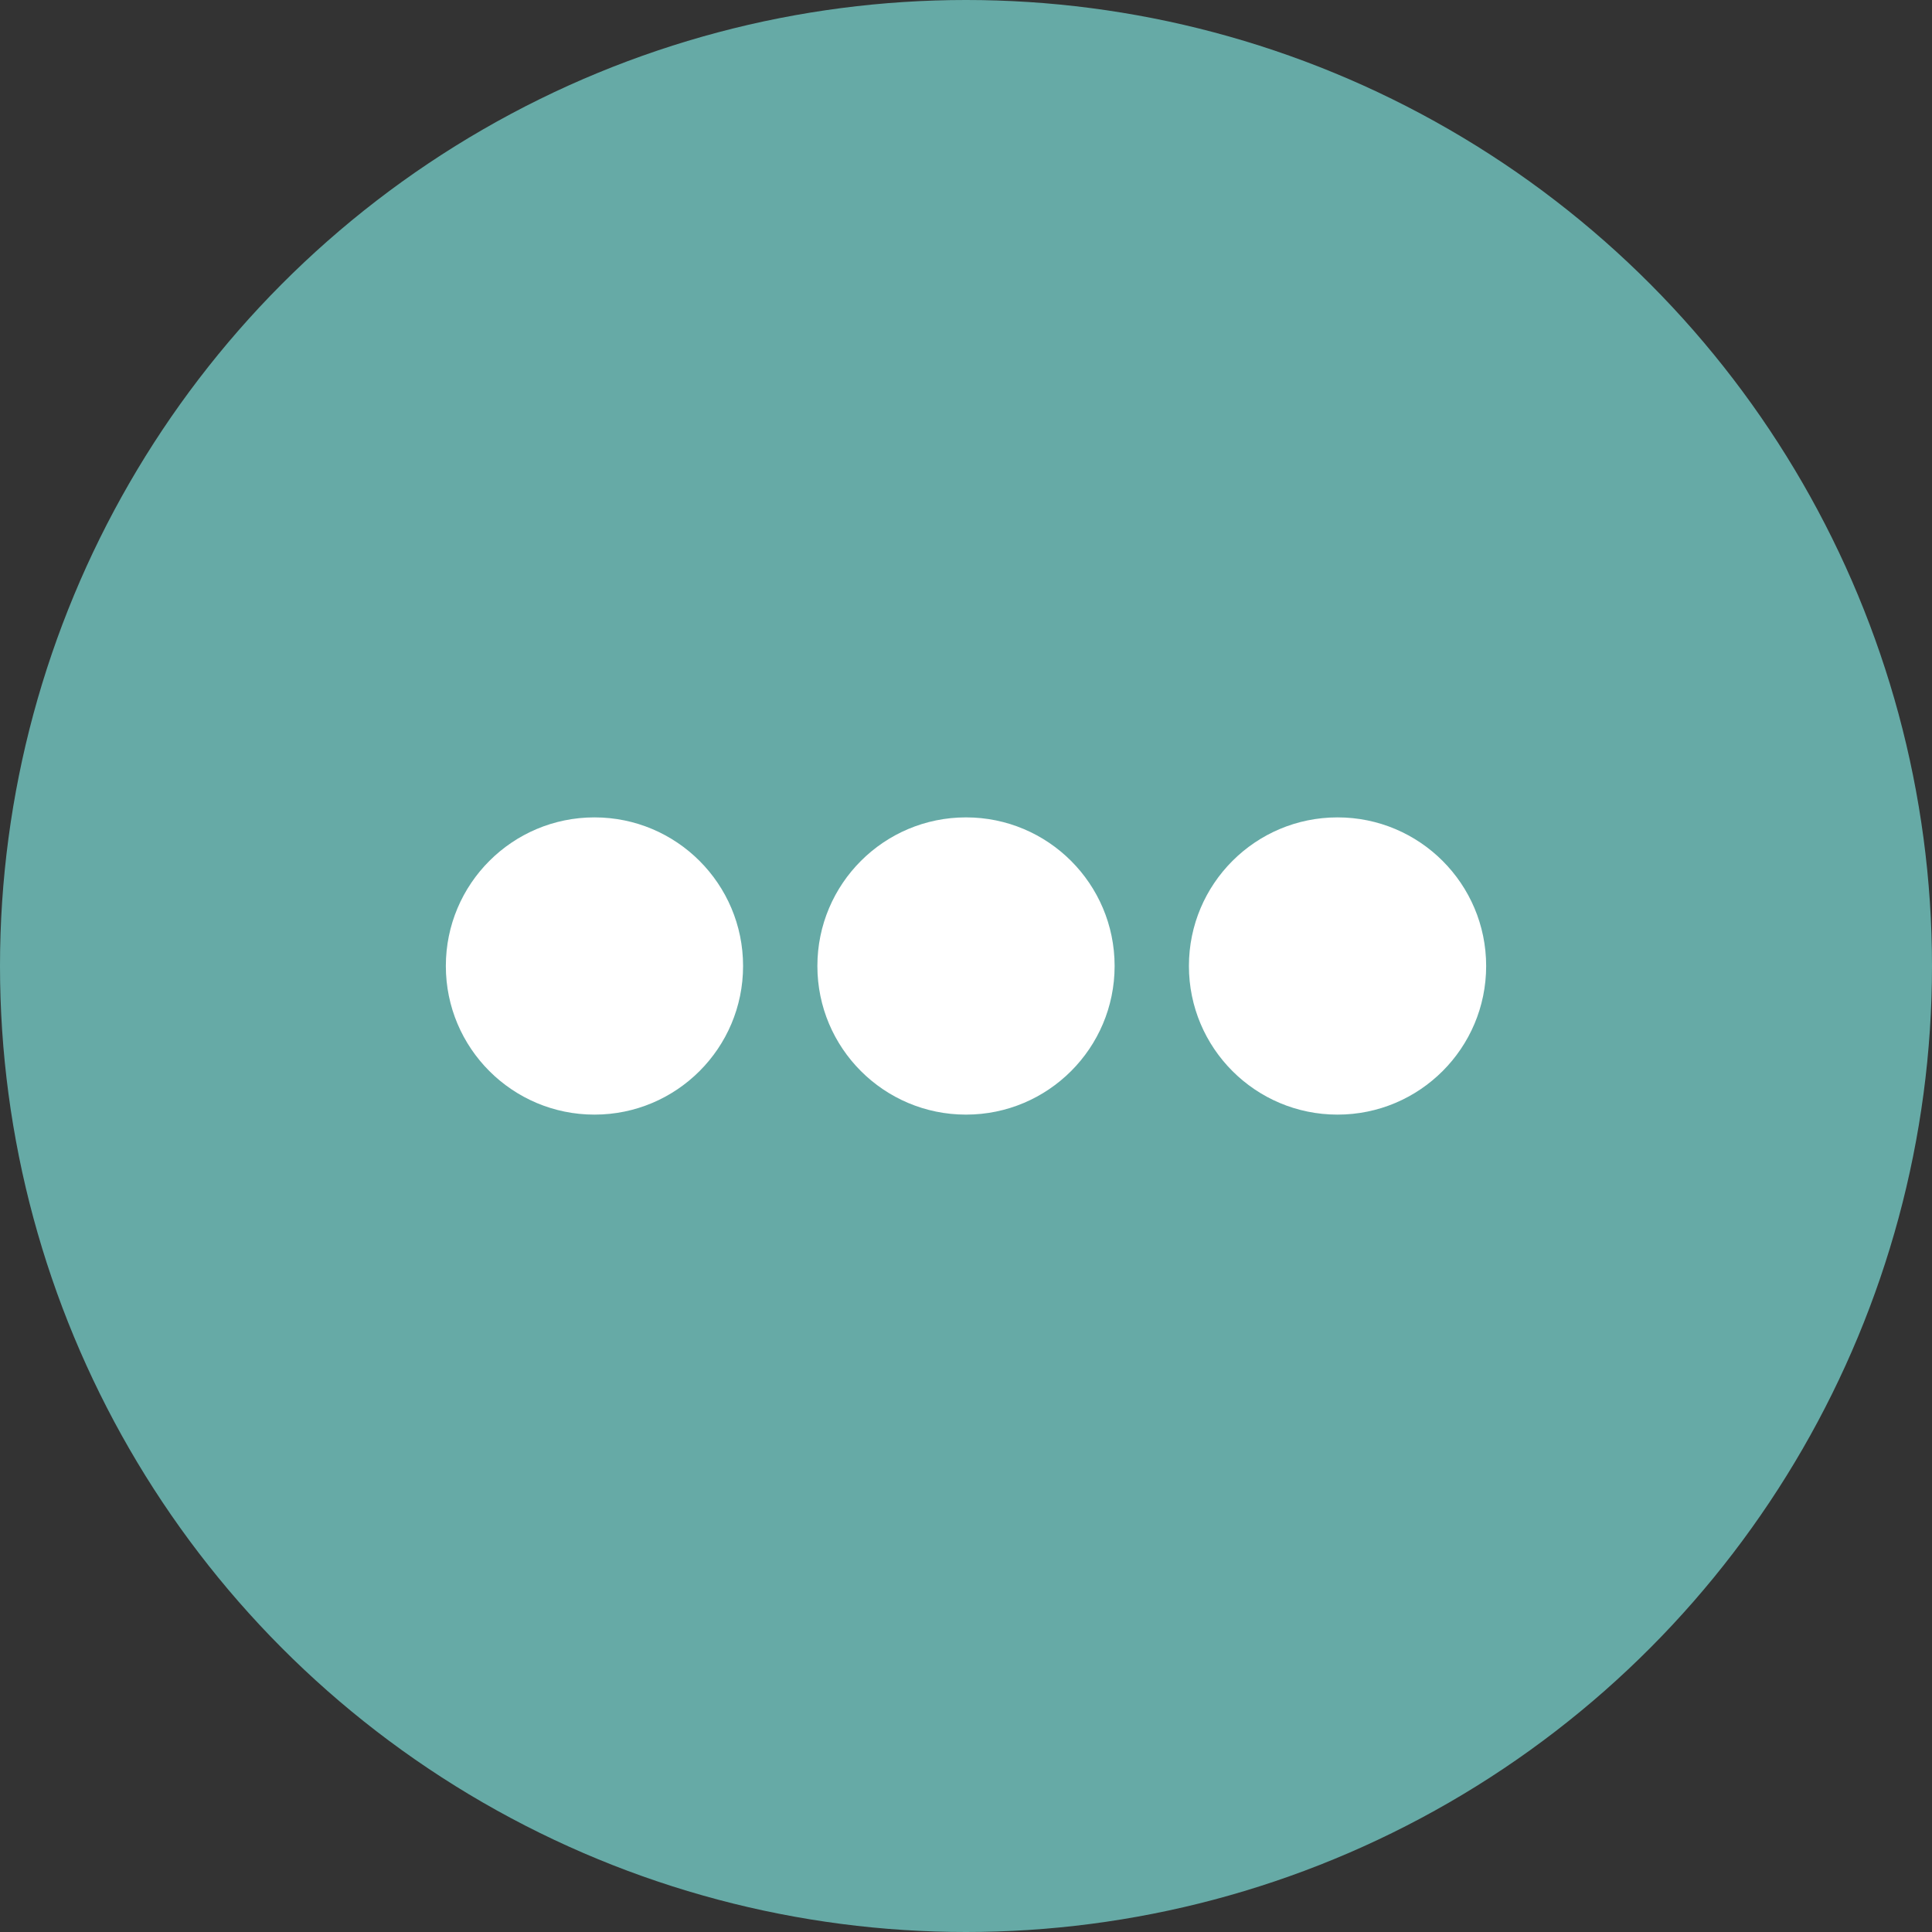 <svg width="26" height="26" viewBox="0 0 26 26" fill="none" xmlns="http://www.w3.org/2000/svg">
<rect x="0" y="0" width="26" height="26" fill="#333333" stroke="none"/>
<circle cx="13" cy="13" r="13" fill="#66AAA6"/>
<circle cx="8" cy="13" r="2" fill="white"/>
<circle cx="13" cy="13" r="2" fill="white"/>
<circle cx="18" cy="13" r="2" fill="white"/>
</svg>
